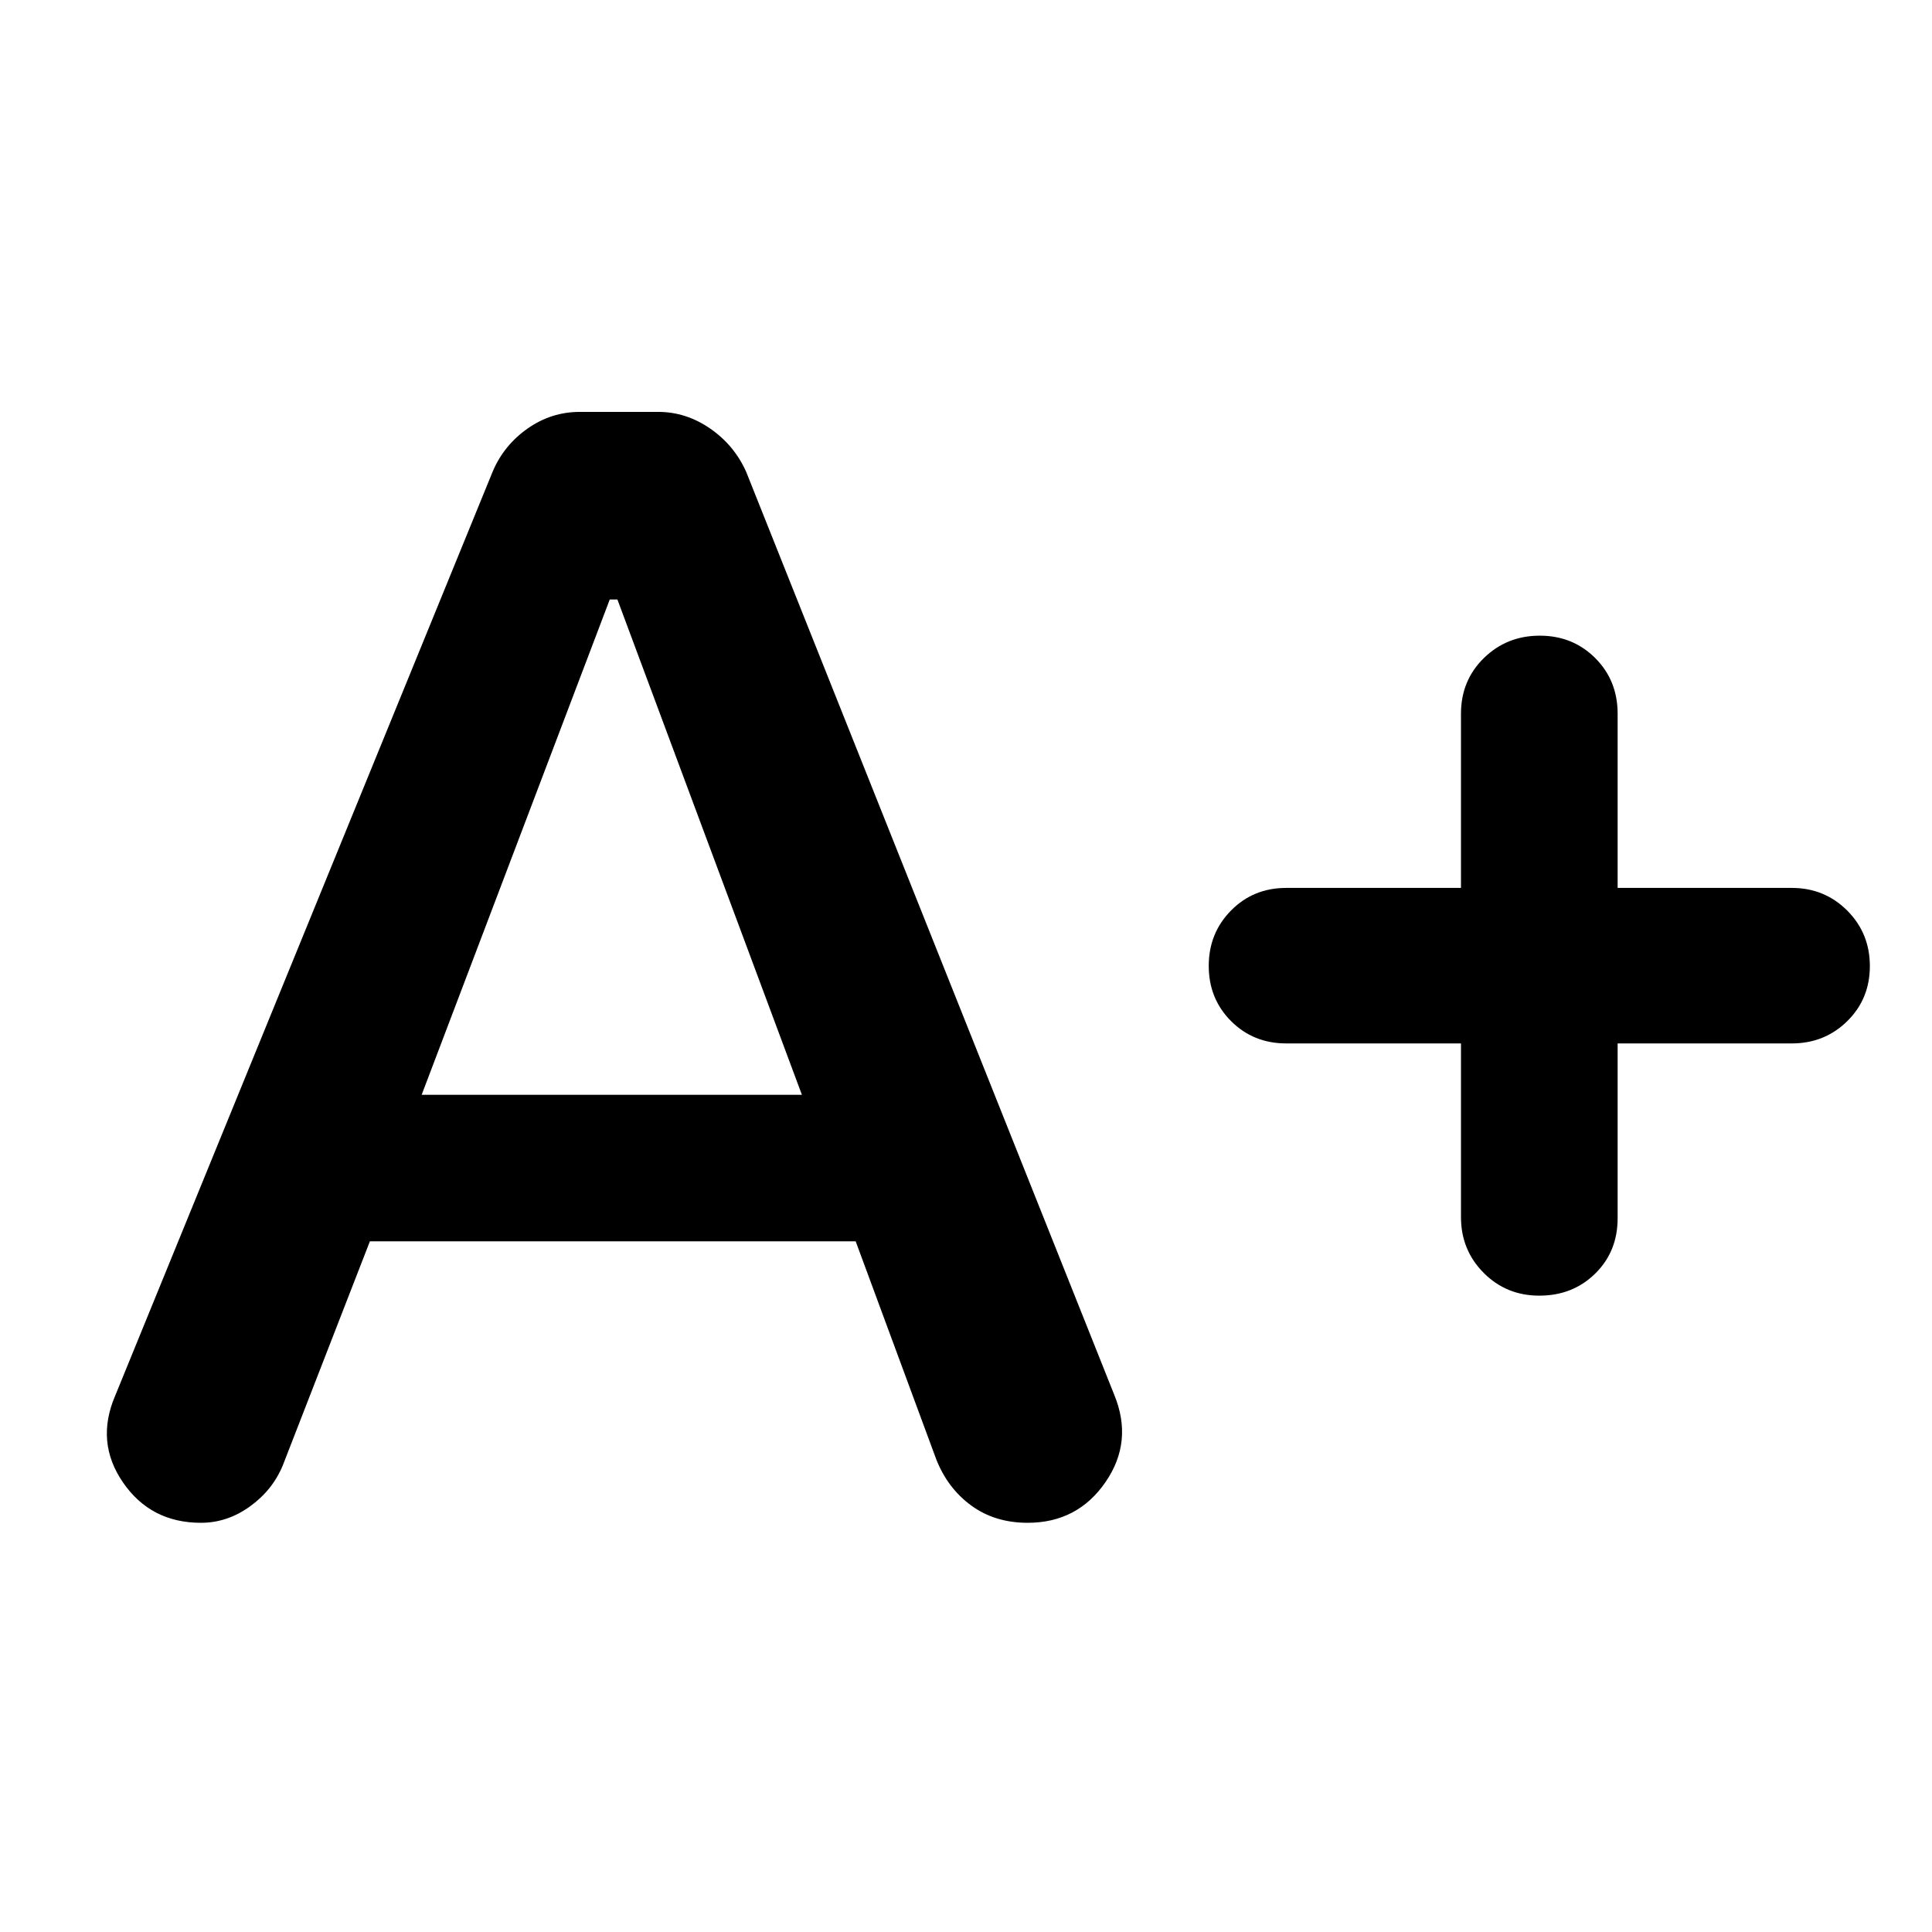 <svg xmlns="http://www.w3.org/2000/svg" height="40" viewBox="0 -960 960 960" width="40"><path d="m183.8-343.2-43.23 111.21q-5.08 12.39-16.36 20.52-11.27 8.14-24.36 8.14-24.96 0-38.75-20.08-13.79-20.07-3.82-43.18l187.7-459.49q5.61-12.91 17.32-21.08 11.71-8.17 25.82-8.17h38.96q13.79 0 25.78 8.26 11.99 8.27 17.93 21.56l182.82 458.44q9.64 23.29-4.29 43.52-13.92 20.22-38.69 20.22-16.27 0-28-8.57-11.74-8.56-17.41-22.97L425.18-343.2H183.8Zm25.72-72.8h188.94l-91.68-246.13h-3.79L209.52-416Zm516.43-25.53h-86.86q-16.3 0-27.39-11.1-11.08-11.1-11.08-27.41 0-16.31 11.08-27.54 11.09-11.22 27.39-11.22h86.86v-86.53q0-16.56 11.38-27.69 11.38-11.12 27.77-11.12 16.4 0 27.55 11.12 11.14 11.13 11.14 27.69v86.53h86.53q16.3 0 27.55 11.26 11.25 11.27 11.25 27.58t-11.25 27.37q-11.25 11.06-27.55 11.06h-86.53v86.86q0 16.56-11.16 27.52-11.15 10.95-27.76 10.95-16.4 0-27.66-11.34-11.26-11.34-11.26-27.69v-86.3Z"/></svg>